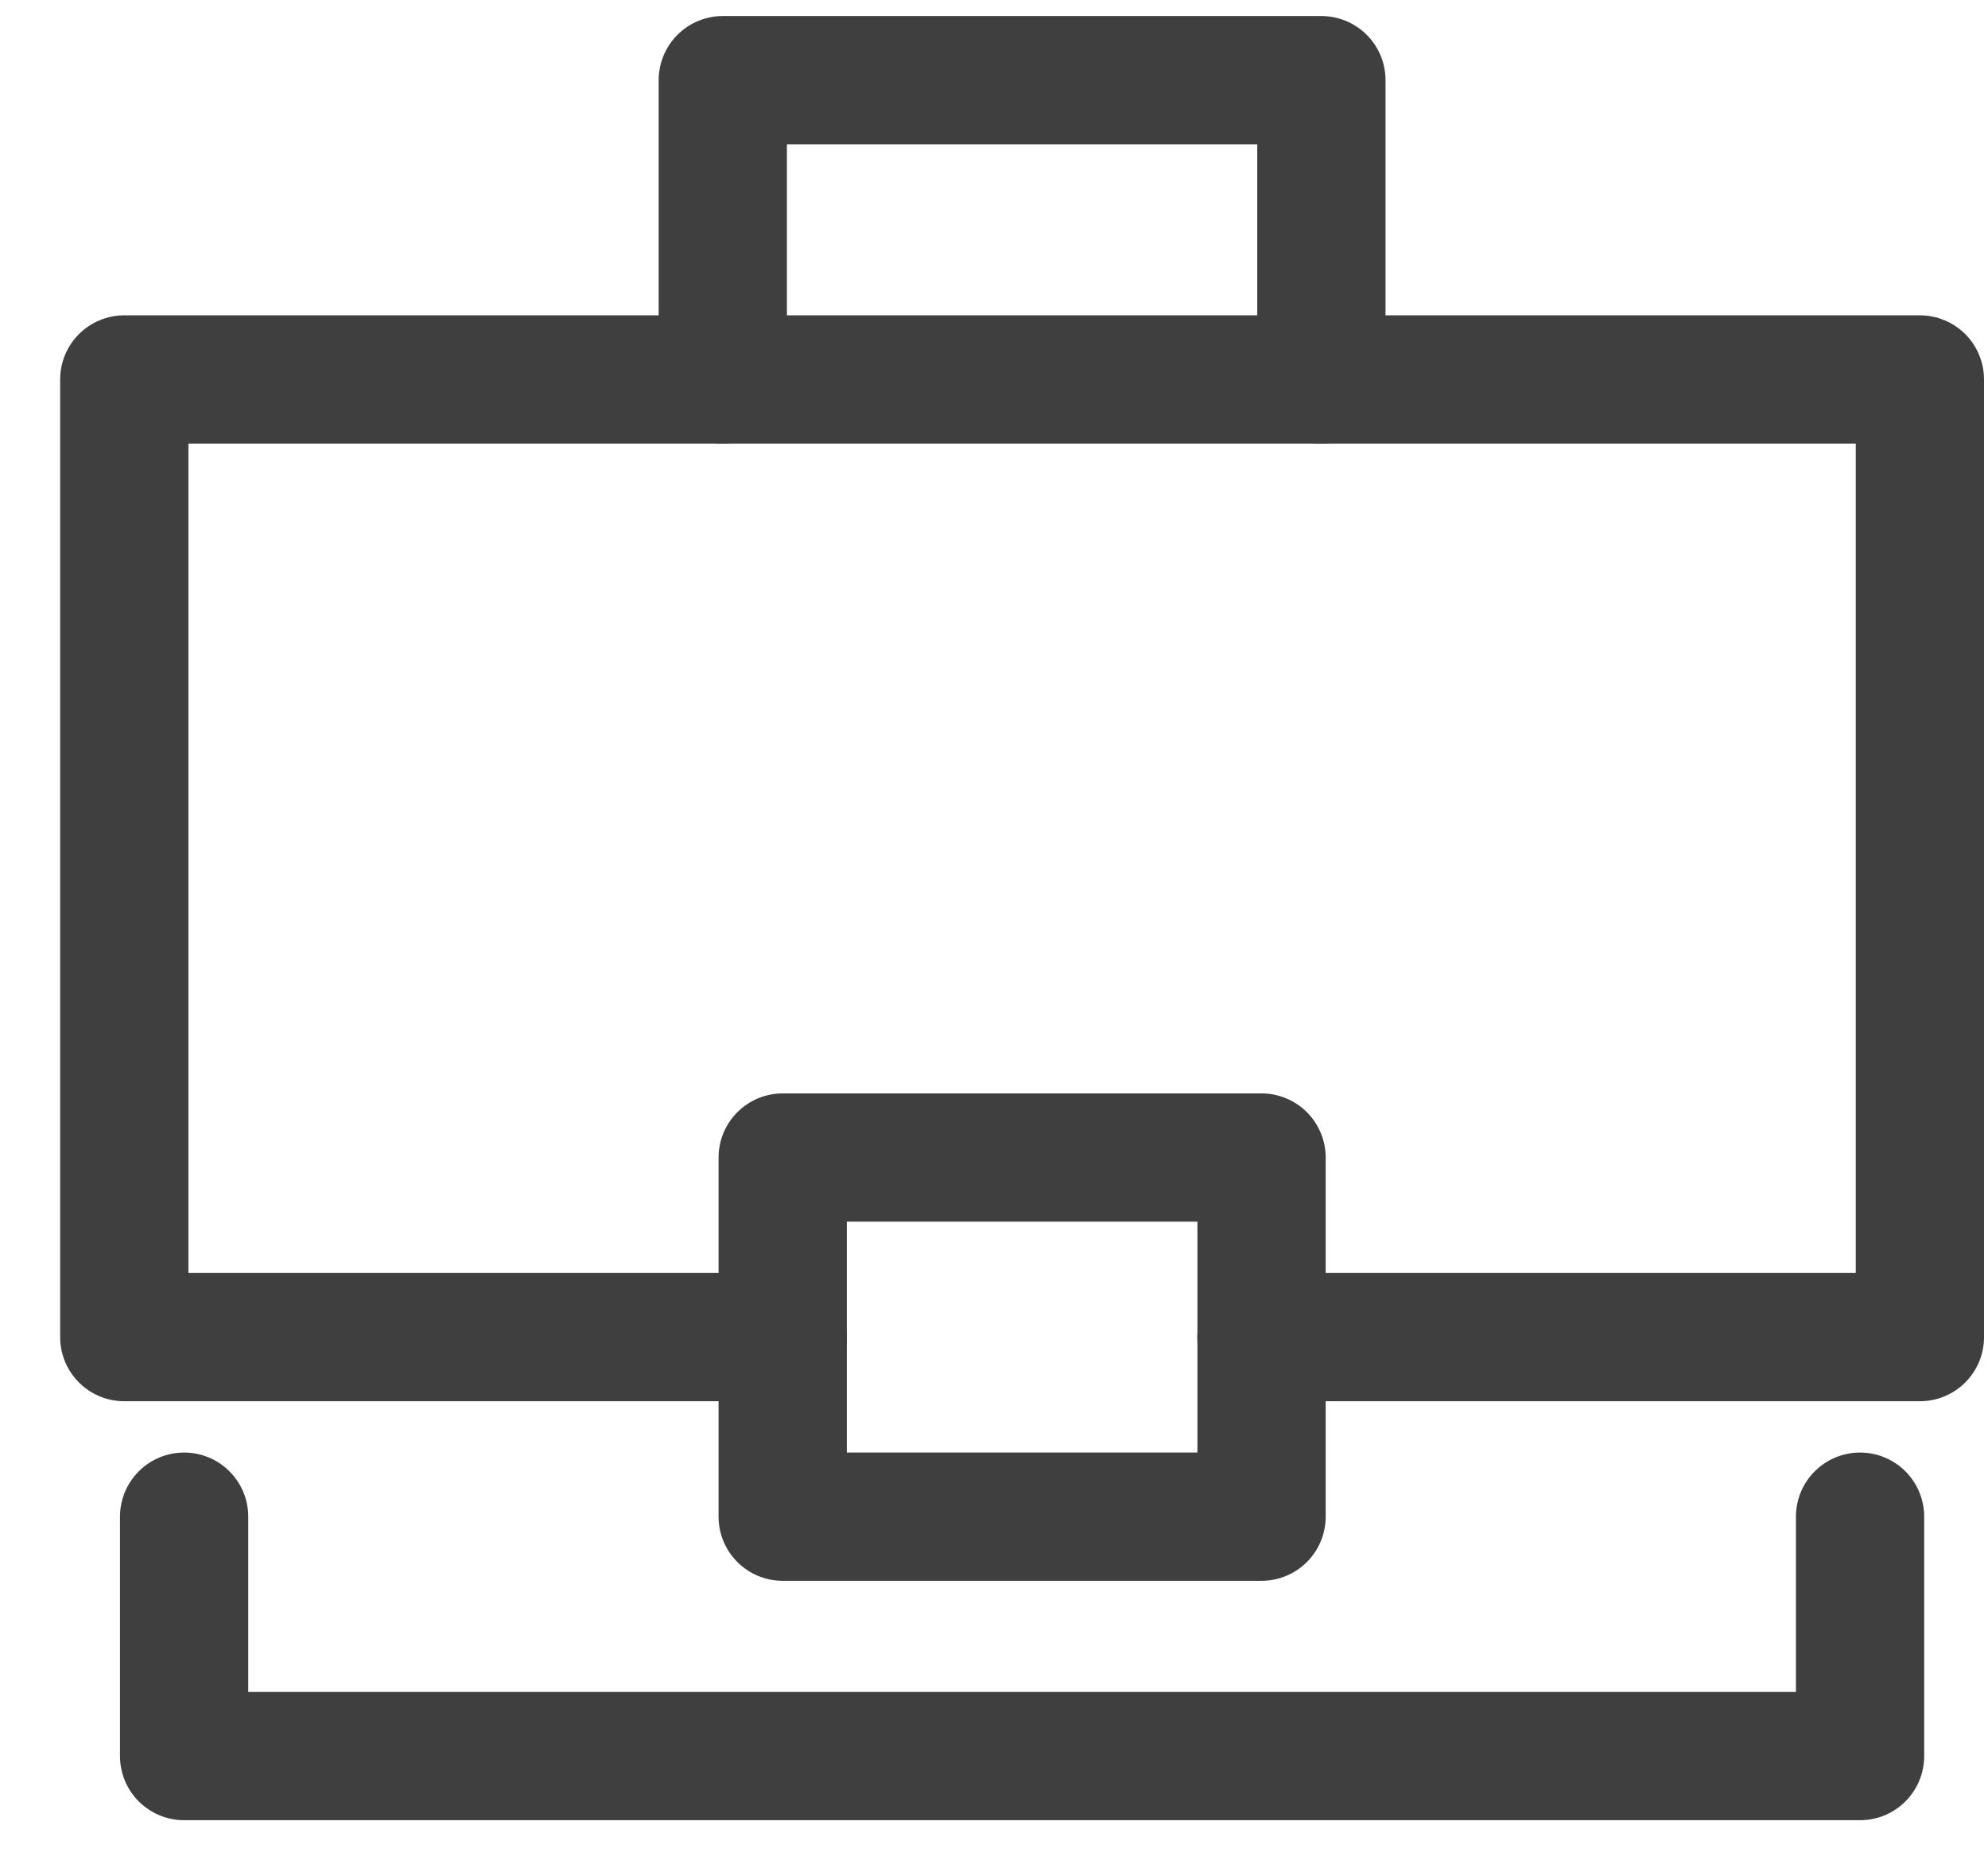 <?xml version="1.0" encoding="UTF-8"?>
<svg width="31px" height="29px" viewBox="0 0 31 29" version="1.1" xmlns="http://www.w3.org/2000/svg" xmlns:xlink="http://www.w3.org/1999/xlink">
    <title>icon-menu-careers</title>
    <g id="Page-1" stroke="none" stroke-width="1" fill="none" fill-rule="evenodd" stroke-linecap="round" stroke-linejoin="round">
        <g id="Get-Started" transform="translate(-423, -581)" stroke="#3F3F3F" stroke-width="2">
            <g id="icon-menu-careers" transform="translate(424.938, 582.25)">
                <polyline id="Path" points="9.333 4.667 9.333 0 18.667 0 18.667 4.667"></polyline>
                <polyline id="Path" points="10.267 19.6 0 19.6 0 4.667 28 4.667 28 19.6 17.733 19.6"></polyline>
                <polyline id="Path" points="27.067 22.4 27.067 26.133 0.933 26.133 0.933 22.4"></polyline>
                <rect id="Rectangle" x="10.267" y="16.8" width="7.467" height="5.6"></rect>
            </g>
        </g>
    </g>
</svg>